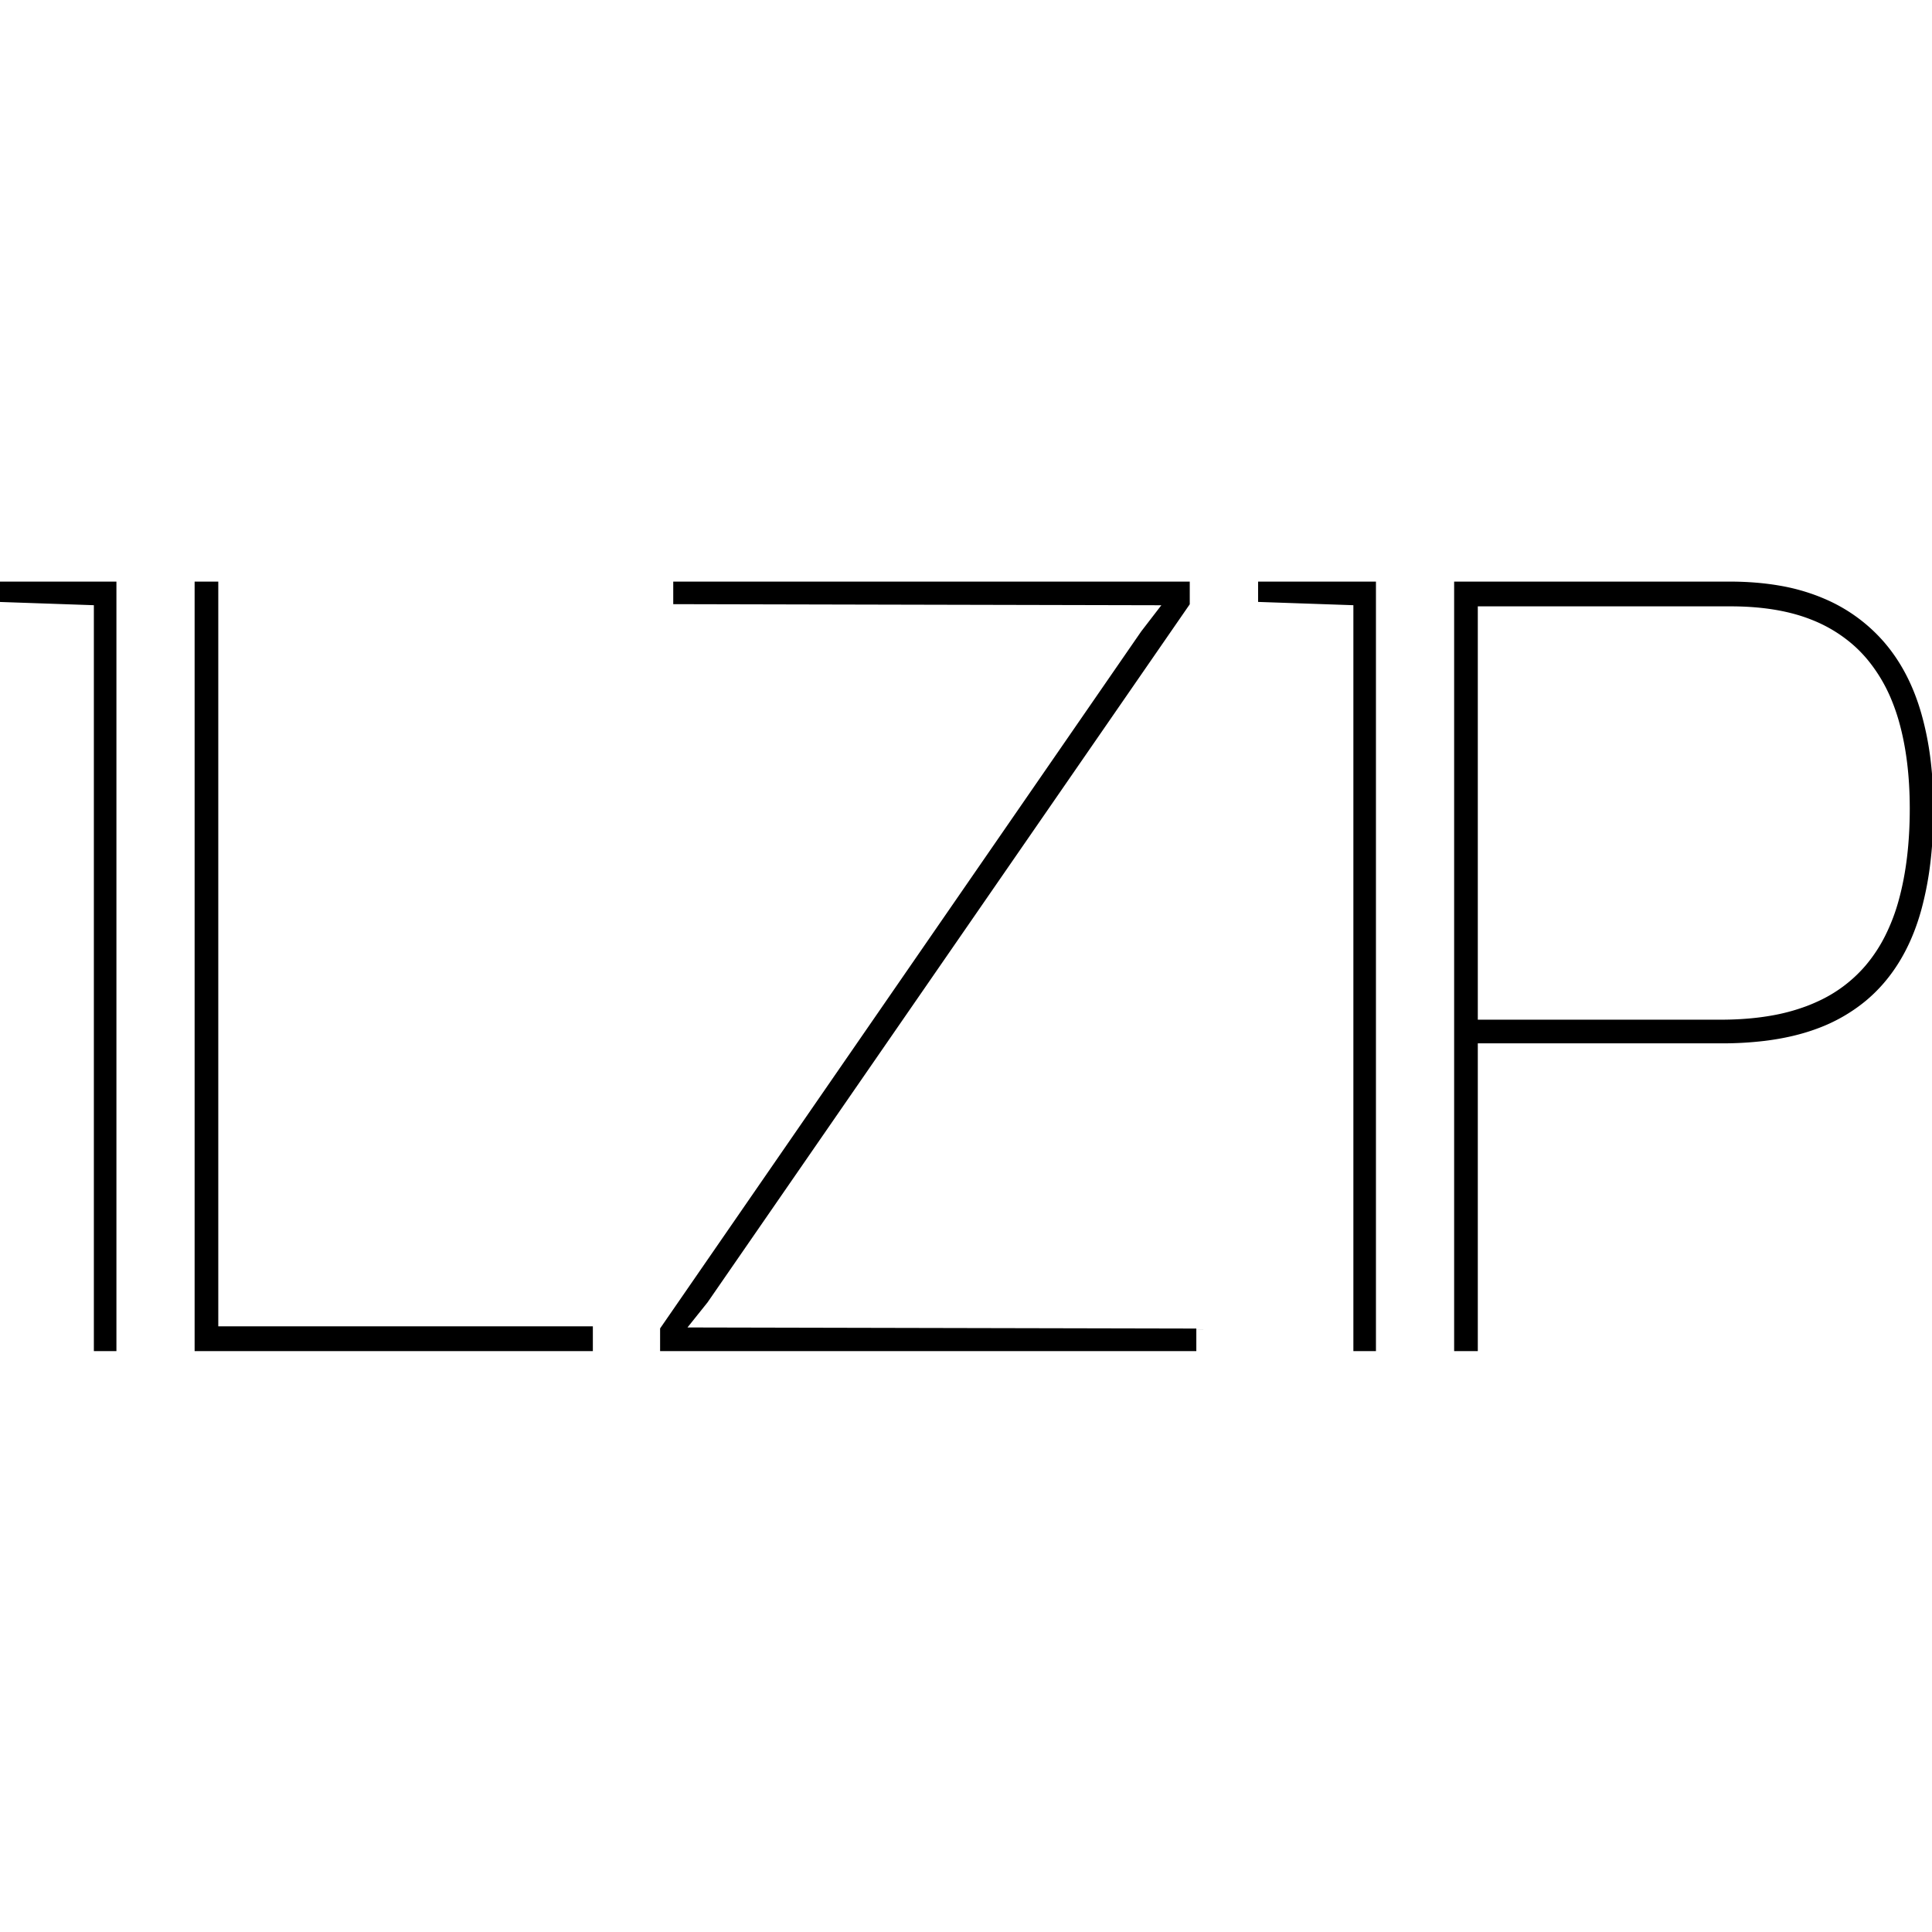 <svg width="640.333" height="640.333" viewBox="0 0 640.333 640.333" xmlns="http://www.w3.org/2000/svg">
    <rect width="640.333" height="640.333" fill="white" />
    <g id="svgGroup" transform="translate(0, 193.233)" stroke-linecap="round" fill-rule="evenodd" font-size="9pt" stroke="#000" stroke-width="0.25mm" fill="#000" style="stroke:#000;stroke-width:0.25mm;fill:#000">
        <path d="M 393.855 0 L 223.608 0 L 223.608 6.534 L 385.869 6.897 L 378.609 16.335 L 219.252 247.203 L 219.252 254.1 L 396.033 254.1 L 396.033 247.566 L 226.875 247.203 L 234.135 238.128 L 393.855 6.897 L 393.855 0 Z M 64.977 0 L 64.977 254.1 L 196.02 254.1 L 196.02 246.84 L 71.874 246.84 L 71.874 0 L 64.977 0 Z M 573.177 0 L 482.427 0 L 482.427 254.1 L 489.324 254.1 L 489.324 152.097 L 570.636 152.097 A 116.847 116.847 0 0 0 584.779 151.288 Q 594.458 150.106 602.217 147.197 A 54.463 54.463 0 0 0 617.885 138.271 A 50.108 50.108 0 0 0 623.816 132.495 Q 632.346 122.694 636.339 108.174 A 106.602 106.602 0 0 0 639.334 92.565 Q 640.207 85.26 640.316 77.12 A 174.643 174.643 0 0 0 640.332 74.778 A 131.357 131.357 0 0 0 639.334 58.216 A 99.796 99.796 0 0 0 636.339 43.379 Q 632.346 29.403 623.997 19.784 A 53.815 53.815 0 0 0 604.097 5.486 A 62.686 62.686 0 0 0 603.125 5.082 A 65.546 65.546 0 0 0 589.61 1.311 Q 582.025 0 573.177 0 Z M 0 0 L 0 5.808 L 31.581 6.897 L 31.581 254.1 L 38.115 254.1 L 38.115 0 L 0 0 Z M 417.45 0 L 417.45 5.808 L 449.031 6.897 L 449.031 254.1 L 455.565 254.1 L 455.565 0 L 417.45 0 Z M 570.273 145.2 L 489.324 145.2 L 489.324 7.26 L 573.54 7.26 Q 587.141 7.26 597.32 10.55 A 51.871 51.871 0 0 1 600.765 11.798 A 47.495 47.495 0 0 1 614.615 20.242 A 44.116 44.116 0 0 1 619.278 25.047 A 52.305 52.305 0 0 1 627.459 38.828 A 65.682 65.682 0 0 1 629.986 46.283 Q 633.381 58.61 633.434 74.28 A 147.19 147.19 0 0 1 633.435 74.778 Q 633.435 91.839 629.805 105.089 A 64.236 64.236 0 0 1 625.177 117.249 A 50.219 50.219 0 0 1 618.552 127.232 A 46.23 46.23 0 0 1 602.587 139.138 A 55.881 55.881 0 0 1 598.95 140.663 A 65.598 65.598 0 0 1 586.683 143.919 Q 579.144 145.2 570.273 145.2 Z" vector-effect="non-scaling-stroke"/>
    </g>
</svg>